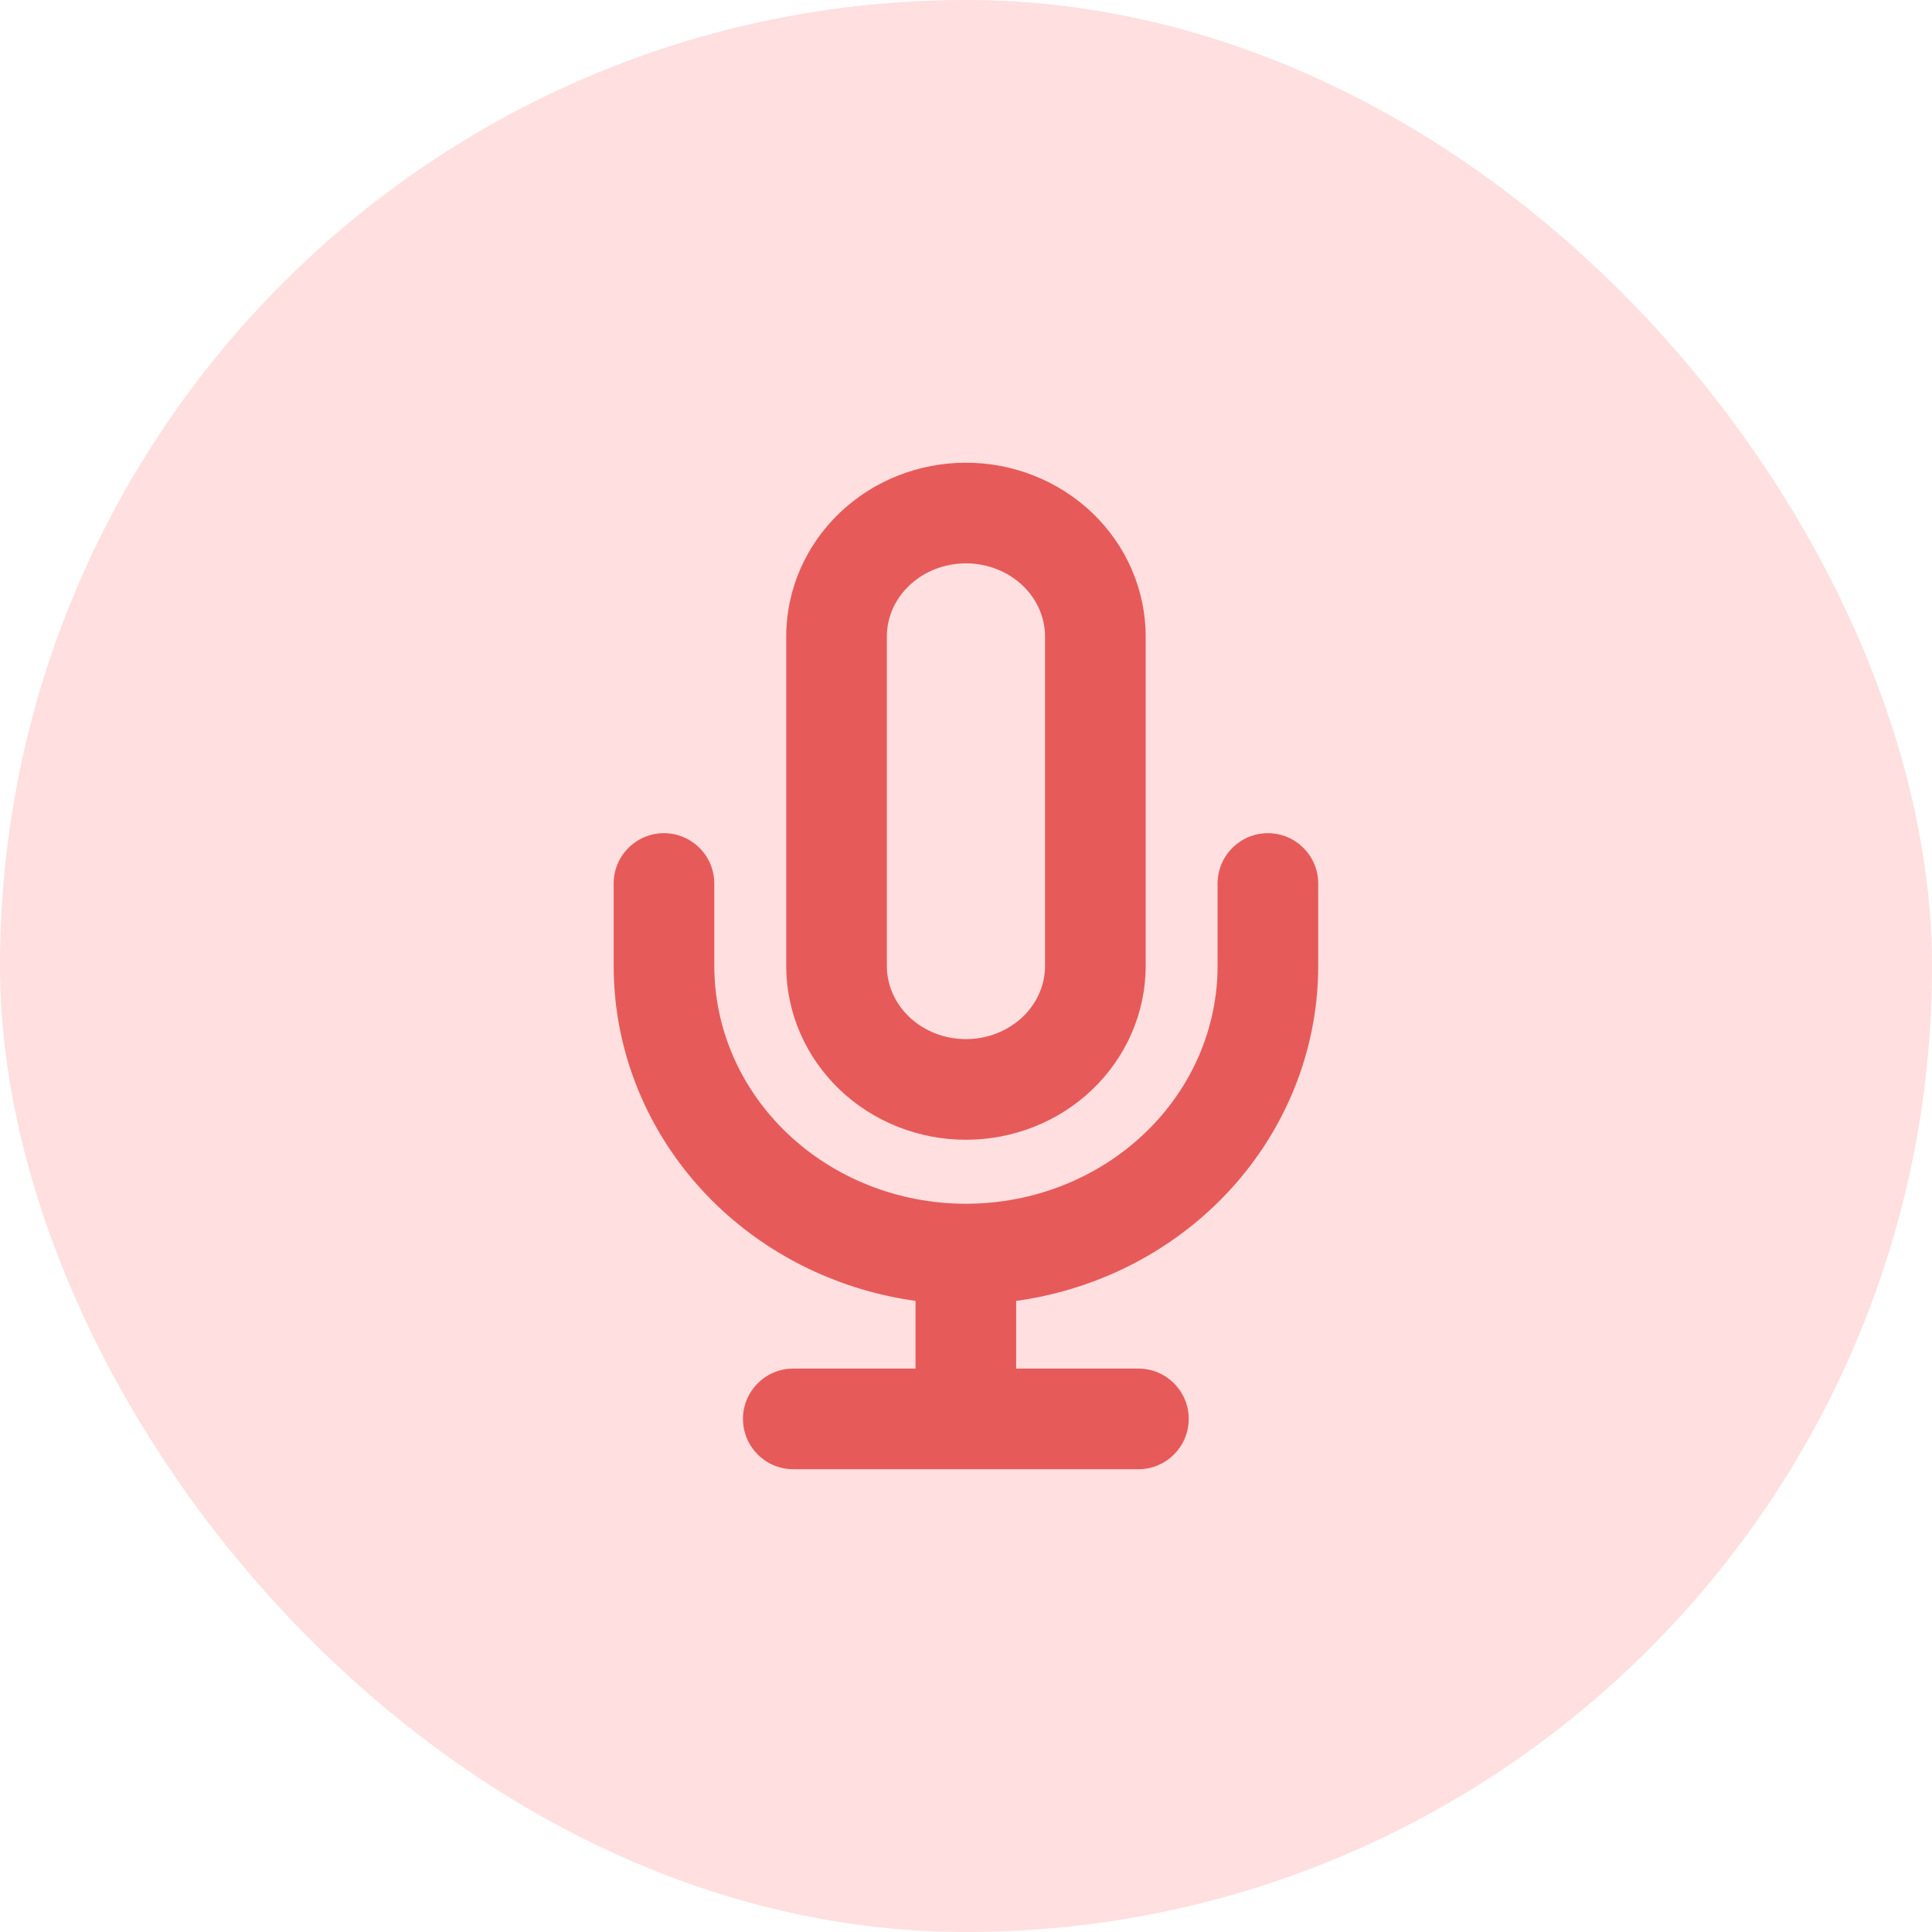 <svg width="32" height="32" viewBox="0 0 32 32" fill="none" xmlns="http://www.w3.org/2000/svg">
<rect width="32" height="32" rx="16" fill="#FFDFDF"/>
<path fill-rule="evenodd" clip-rule="evenodd" d="M15.999 7.664C15.222 7.664 14.469 7.958 13.908 8.494C13.346 9.03 13.022 9.767 13.022 10.543V15.999C13.022 16.775 13.346 17.512 13.908 18.048C14.469 18.584 15.222 18.878 15.999 18.878C16.776 18.878 17.529 18.584 18.09 18.048C18.652 17.512 18.976 16.775 18.976 15.999V10.543C18.976 9.767 18.652 9.03 18.09 8.494C17.529 7.958 16.776 7.664 15.999 7.664ZM15.059 9.699C15.302 9.468 15.639 9.331 15.999 9.331C16.359 9.331 16.696 9.468 16.939 9.699C17.181 9.93 17.309 10.235 17.309 10.543V15.999C17.309 16.307 17.181 16.612 16.939 16.843C16.696 17.074 16.359 17.211 15.999 17.211C15.639 17.211 15.302 17.074 15.059 16.843C14.817 16.612 14.689 16.307 14.689 15.999V10.543C14.689 10.235 14.817 9.93 15.059 9.699ZM11.831 14.634C11.831 14.174 11.458 13.8 10.997 13.8C10.537 13.8 10.164 14.174 10.164 14.634V15.998C10.164 17.497 10.789 18.928 11.887 19.976C12.783 20.831 13.935 21.376 15.164 21.547V22.668H13.139C12.679 22.668 12.306 23.041 12.306 23.501C12.306 23.962 12.679 24.335 13.139 24.335H18.855C19.316 24.335 19.689 23.962 19.689 23.501C19.689 23.041 19.316 22.668 18.855 22.668H16.831V21.547C18.061 21.377 19.214 20.832 20.111 19.976C21.209 18.928 21.834 17.497 21.834 15.998V14.634C21.834 14.174 21.46 13.8 21 13.8C20.54 13.8 20.167 14.174 20.167 14.634V15.998C20.167 17.03 19.738 18.028 18.96 18.77C18.181 19.514 17.116 19.938 15.999 19.938C14.881 19.938 13.817 19.514 13.038 18.77C12.26 18.028 11.831 17.03 11.831 15.998V14.634Z" fill="#E75A5A"/>
</svg>
